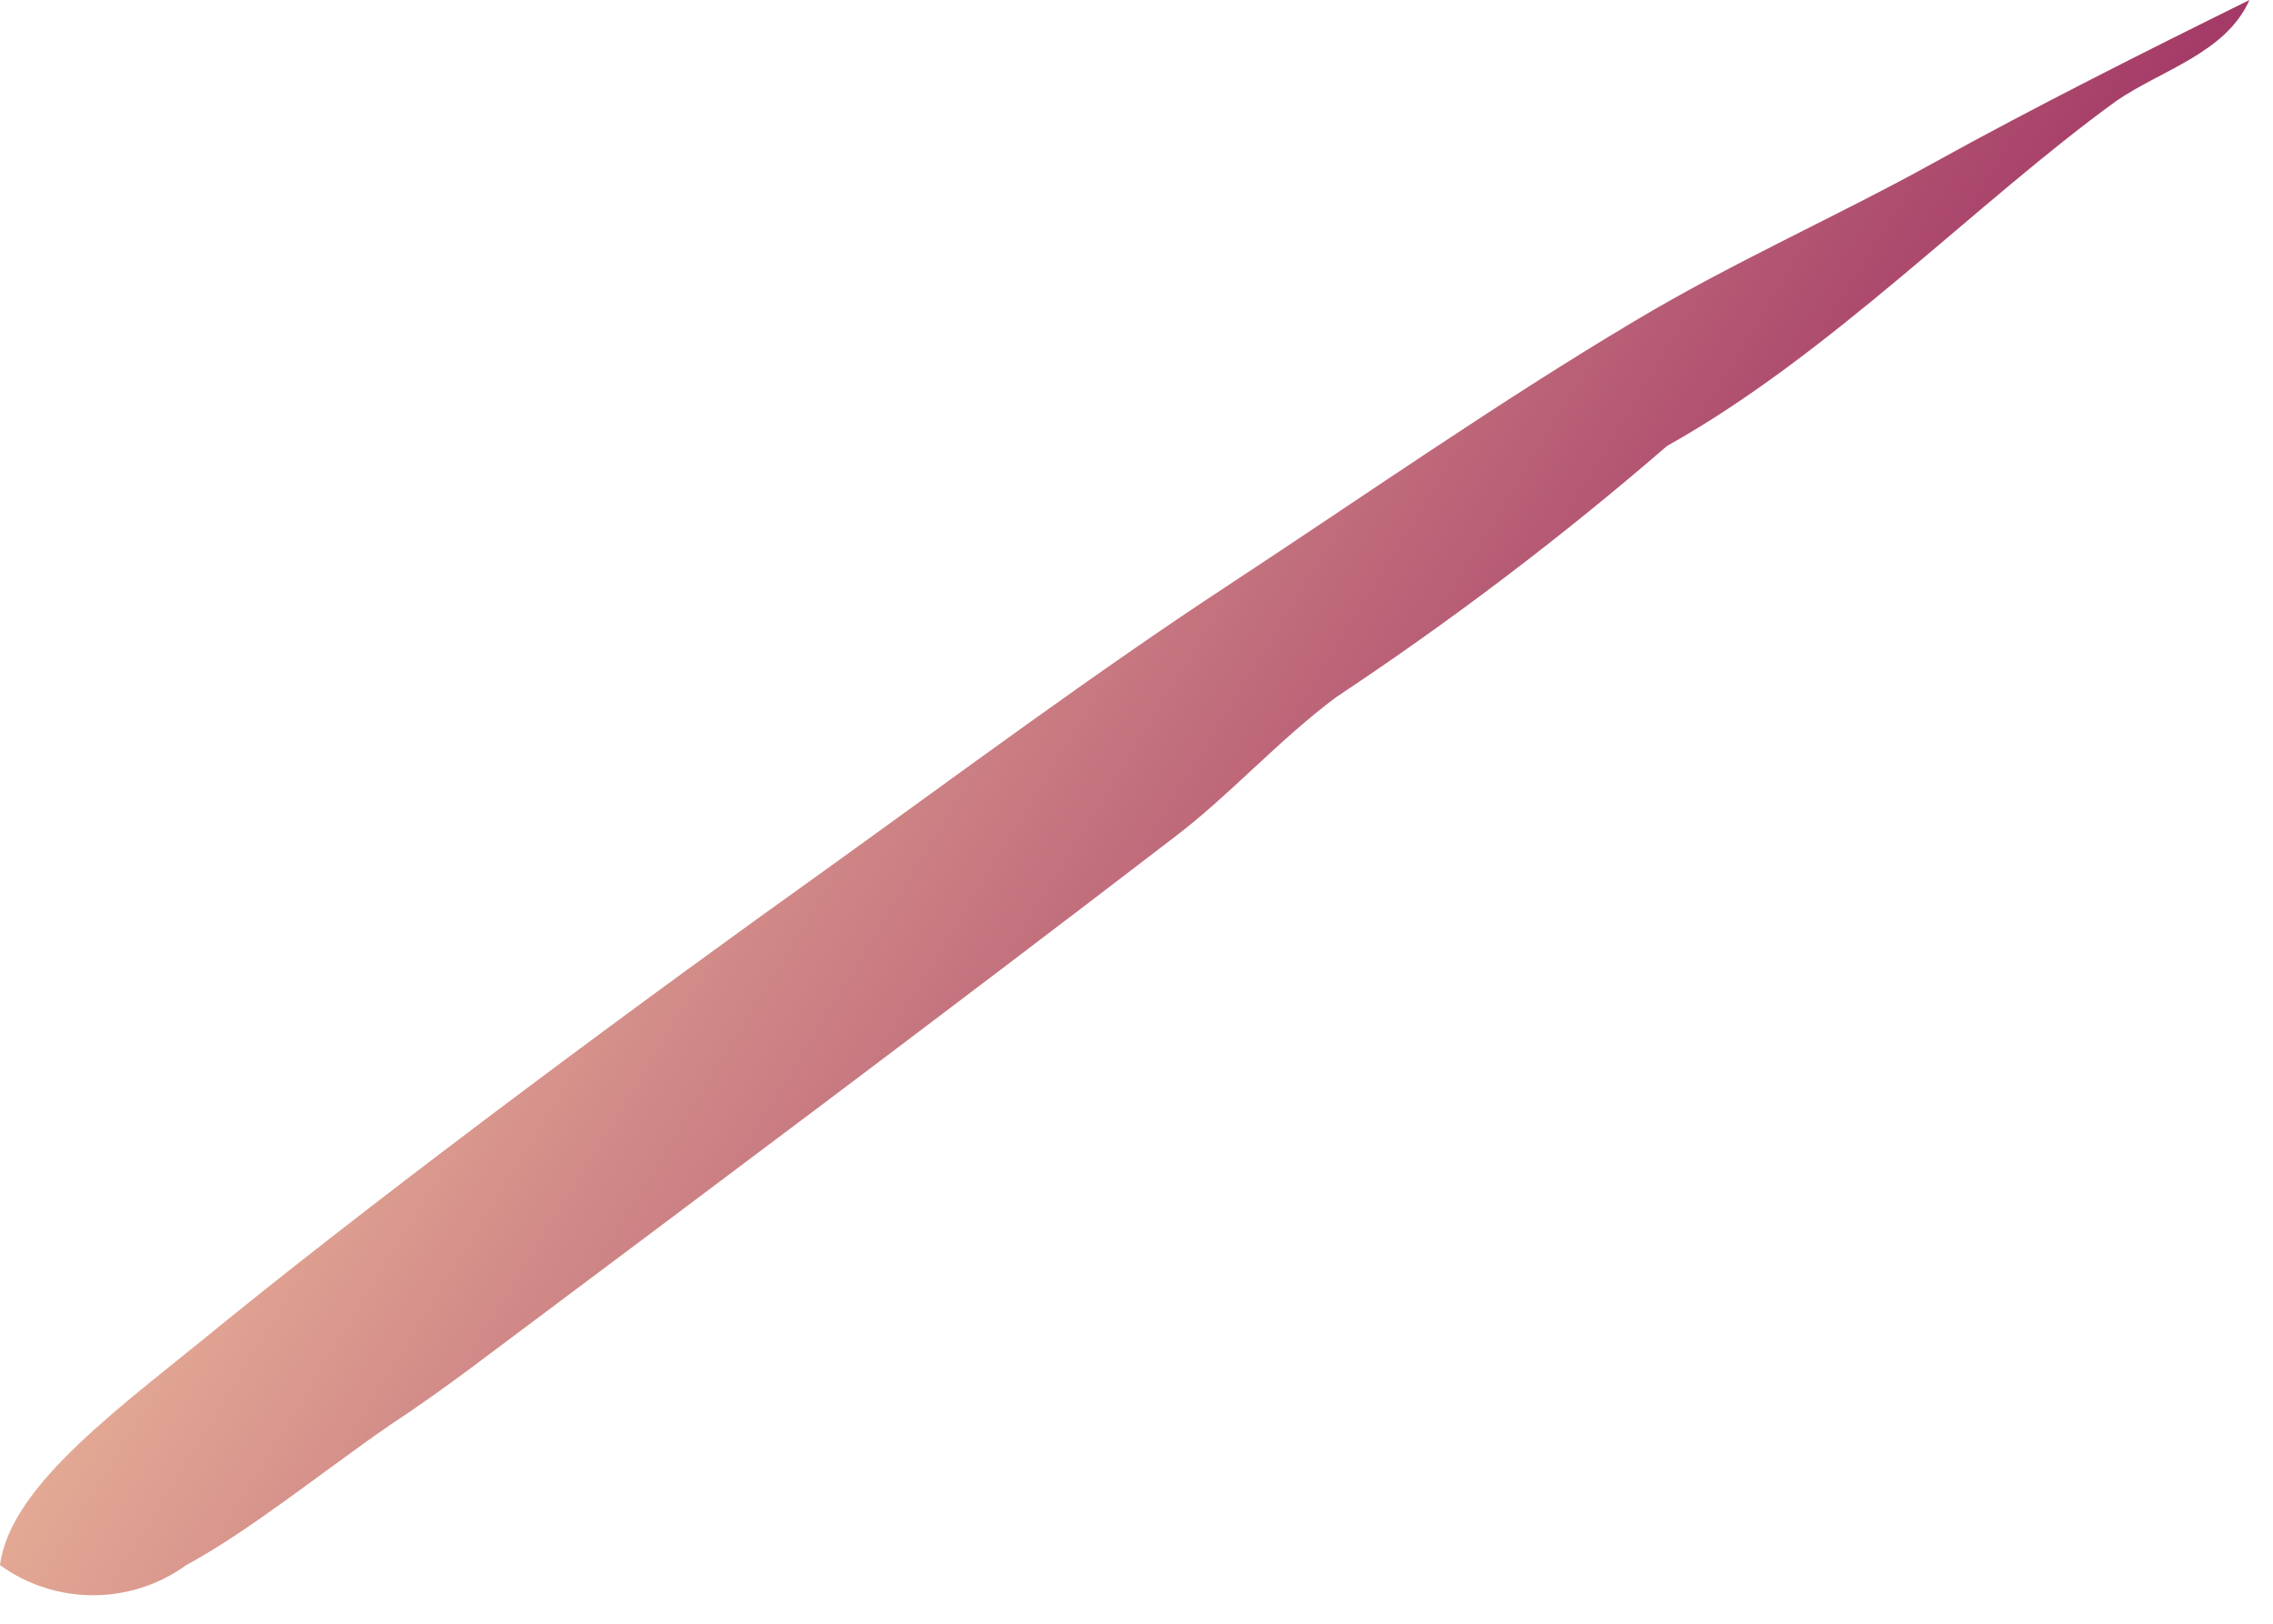 <svg width="49" height="35" viewBox="0 0 49 35" fill="none" xmlns="http://www.w3.org/2000/svg">
<path fill-rule="evenodd" clip-rule="evenodd" d="M48.493 0C47.98 1.147 46.592 1.509 45.626 2.173C42.608 4.36 39.455 7.65 35.939 9.611C33.678 11.566 31.294 13.375 28.803 15.028C27.551 15.963 26.494 17.155 25.317 18.045C20.203 21.968 15.36 25.589 10.139 29.497C9.611 29.889 9.023 30.312 8.404 30.719C7.001 31.685 5.386 32.997 4.013 33.737C3.429 34.159 2.727 34.386 2.007 34.386C1.286 34.386 0.584 34.159 0 33.737C0.226 31.986 2.671 30.282 4.873 28.471C8.6 25.453 14.002 21.455 17.789 18.754C20.686 16.672 23.582 14.515 26.479 12.614C29.376 10.712 32.288 8.676 35.23 6.925C37.373 5.643 39.606 4.662 41.703 3.5C43.8 2.339 46.199 1.132 48.493 0Z" fill="url(#paint0_linear_1_400)"/>
<defs>
<linearGradient id="paint0_linear_1_400" x1="46.481" y1="24.062" x2="8.053" y2="0.471" gradientUnits="userSpaceOnUse">
<stop stop-color="#860752"/>
<stop offset="1" stop-color="#FFD9A8"/>
</linearGradient>
</defs>
</svg>
